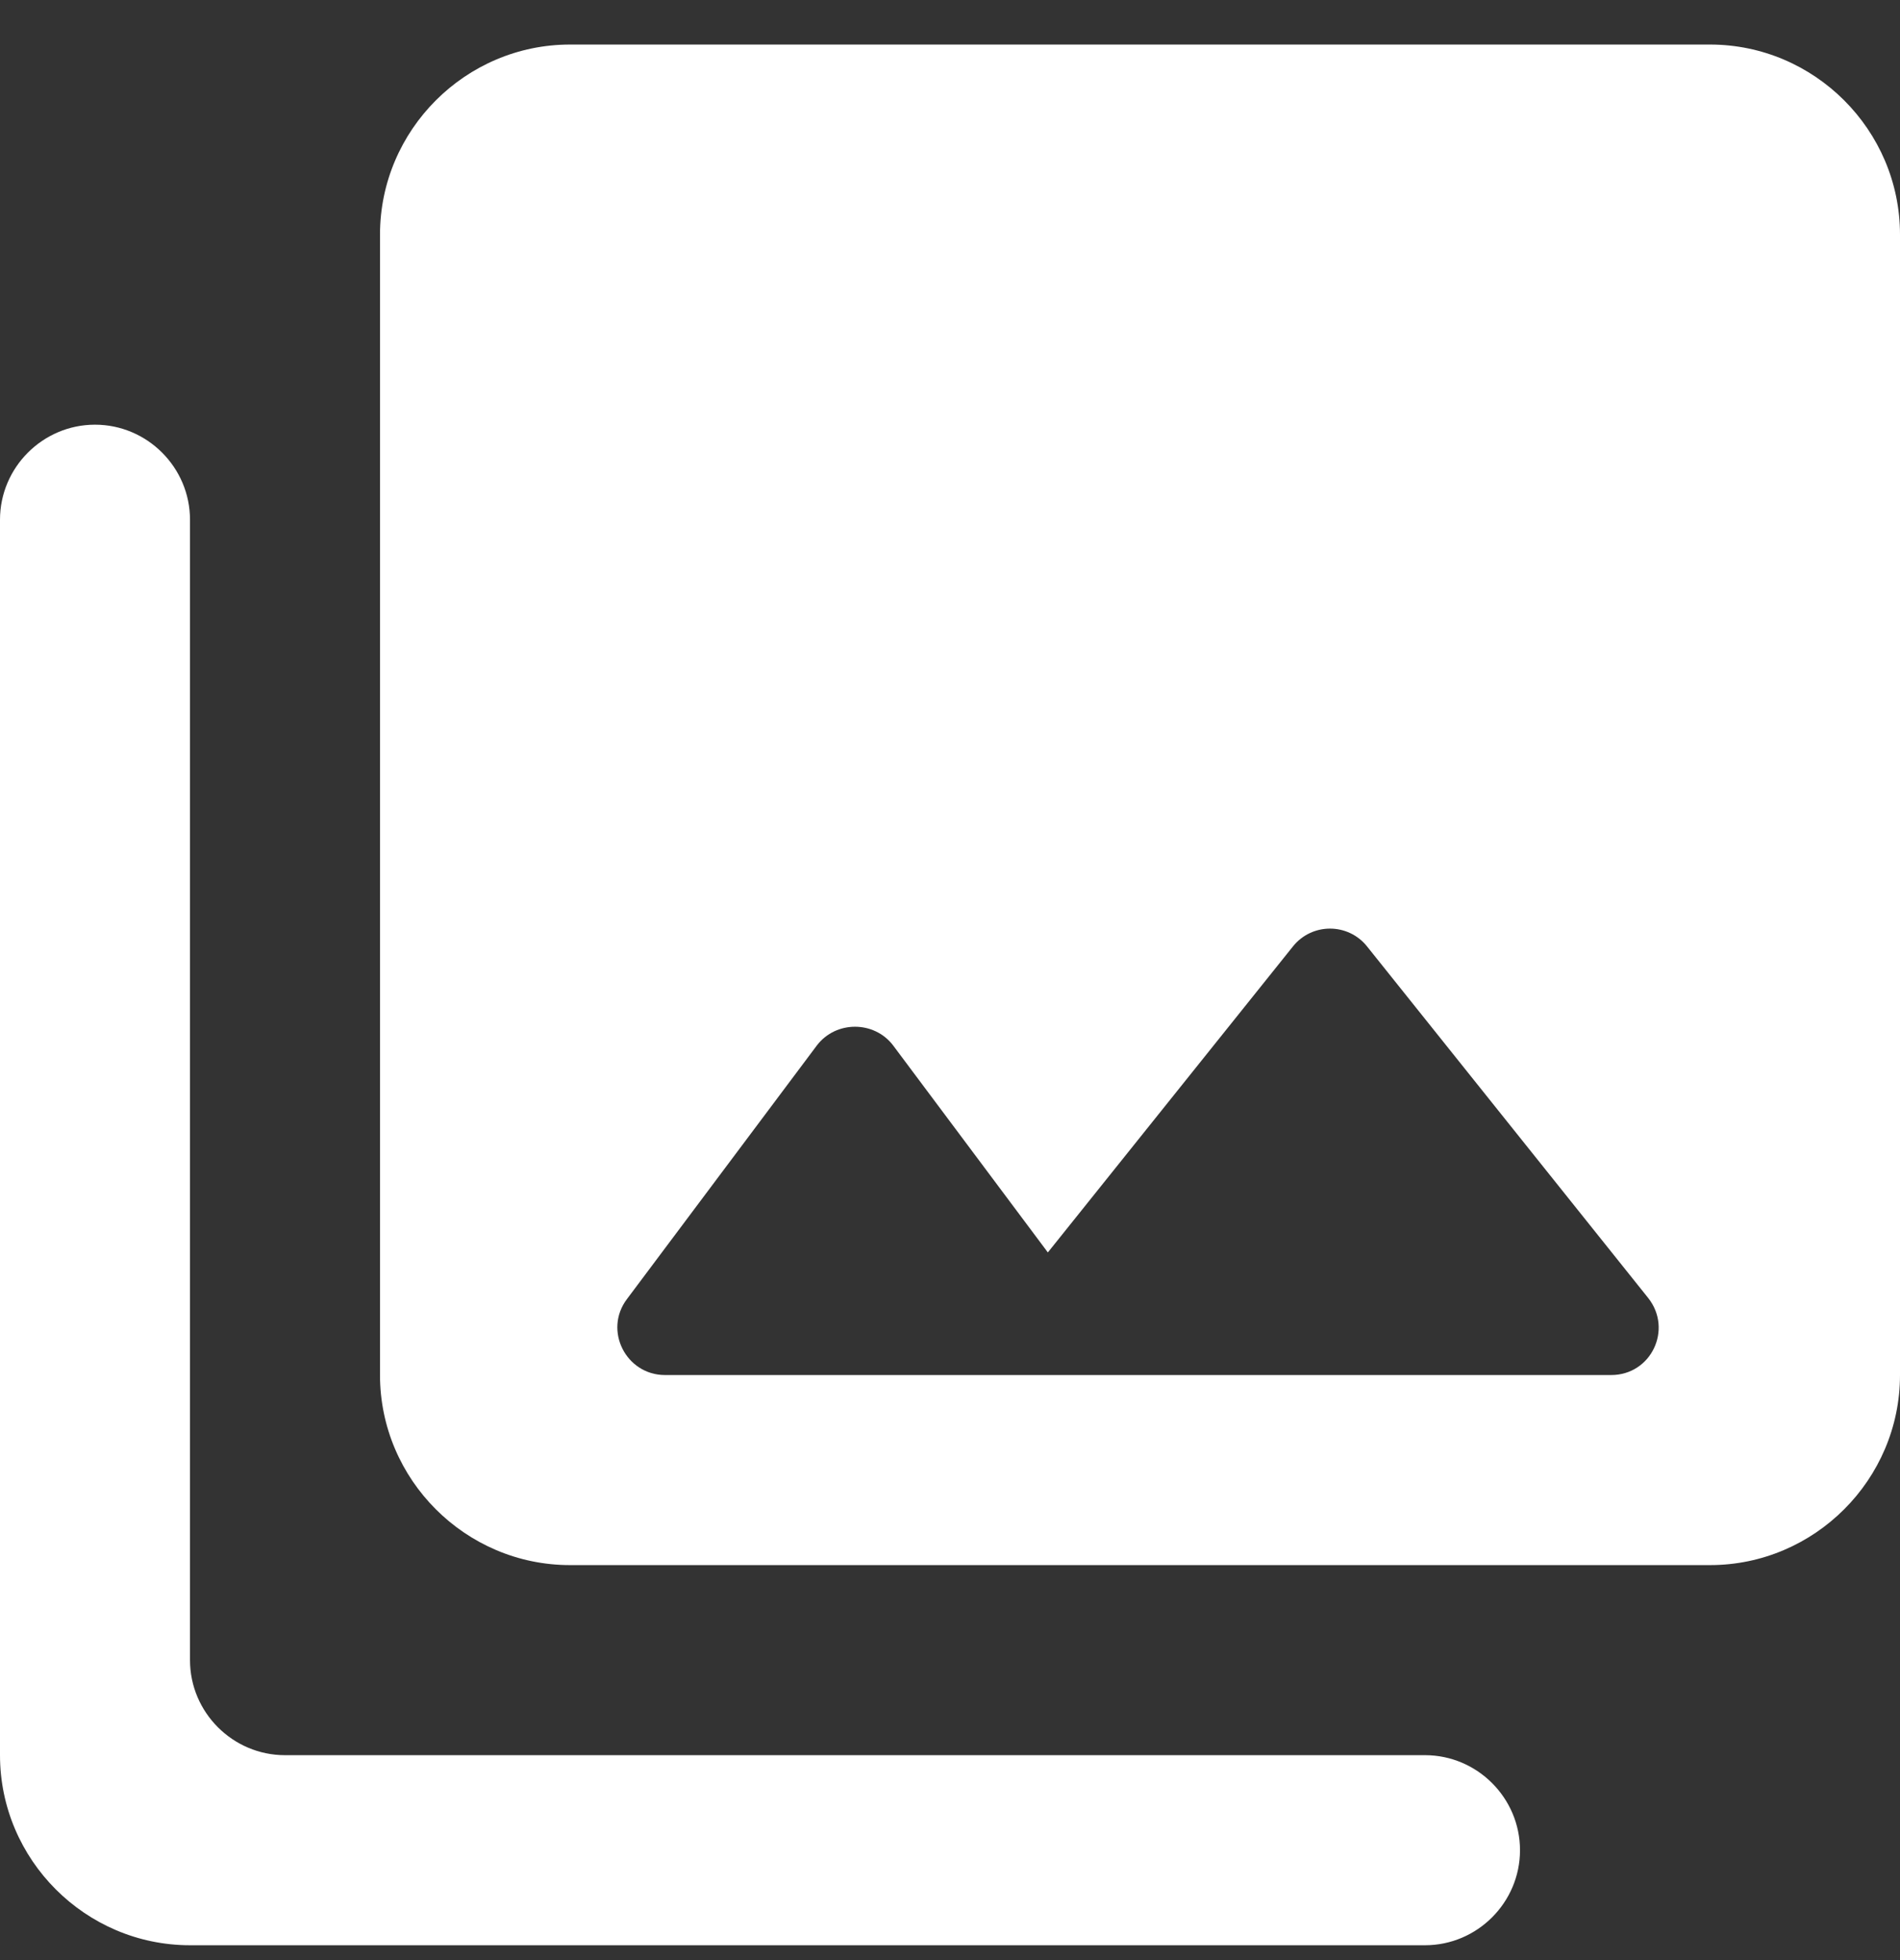 <svg width="32" height="33" viewBox="0 0 32 33" fill="none" xmlns="http://www.w3.org/2000/svg">
<rect x="0" y="0" width="32" height="33" fill="#333333" stroke="none"/>
<path d="M32 23.15V3.95C32 2.19 30.56 0.75 28.8 0.75H9.6C7.84 0.75 6.4 2.19 6.4 3.95V23.15C6.4 24.91 7.84 26.35 9.6 26.35H28.8C30.56 26.35 32 24.91 32 23.15ZM15.04 17.598L17.648 21.086L21.776 15.934C22.096 15.534 22.704 15.534 23.024 15.934L27.76 21.854C28.176 22.382 27.808 23.15 27.136 23.15H11.2C10.544 23.15 10.16 22.398 10.56 21.87L13.76 17.598C14.08 17.182 14.72 17.182 15.04 17.598ZM0 8.75V29.55C0 31.31 1.44 32.75 3.2 32.75H24C24.88 32.75 25.6 32.03 25.6 31.15C25.6 30.27 24.88 29.55 24 29.55H4.8C3.92 29.55 3.2 28.83 3.2 27.95V8.75C3.2 7.87 2.48 7.15 1.6 7.15C0.72 7.15 0 7.87 0 8.75Z" fill="white"/>
</svg>
